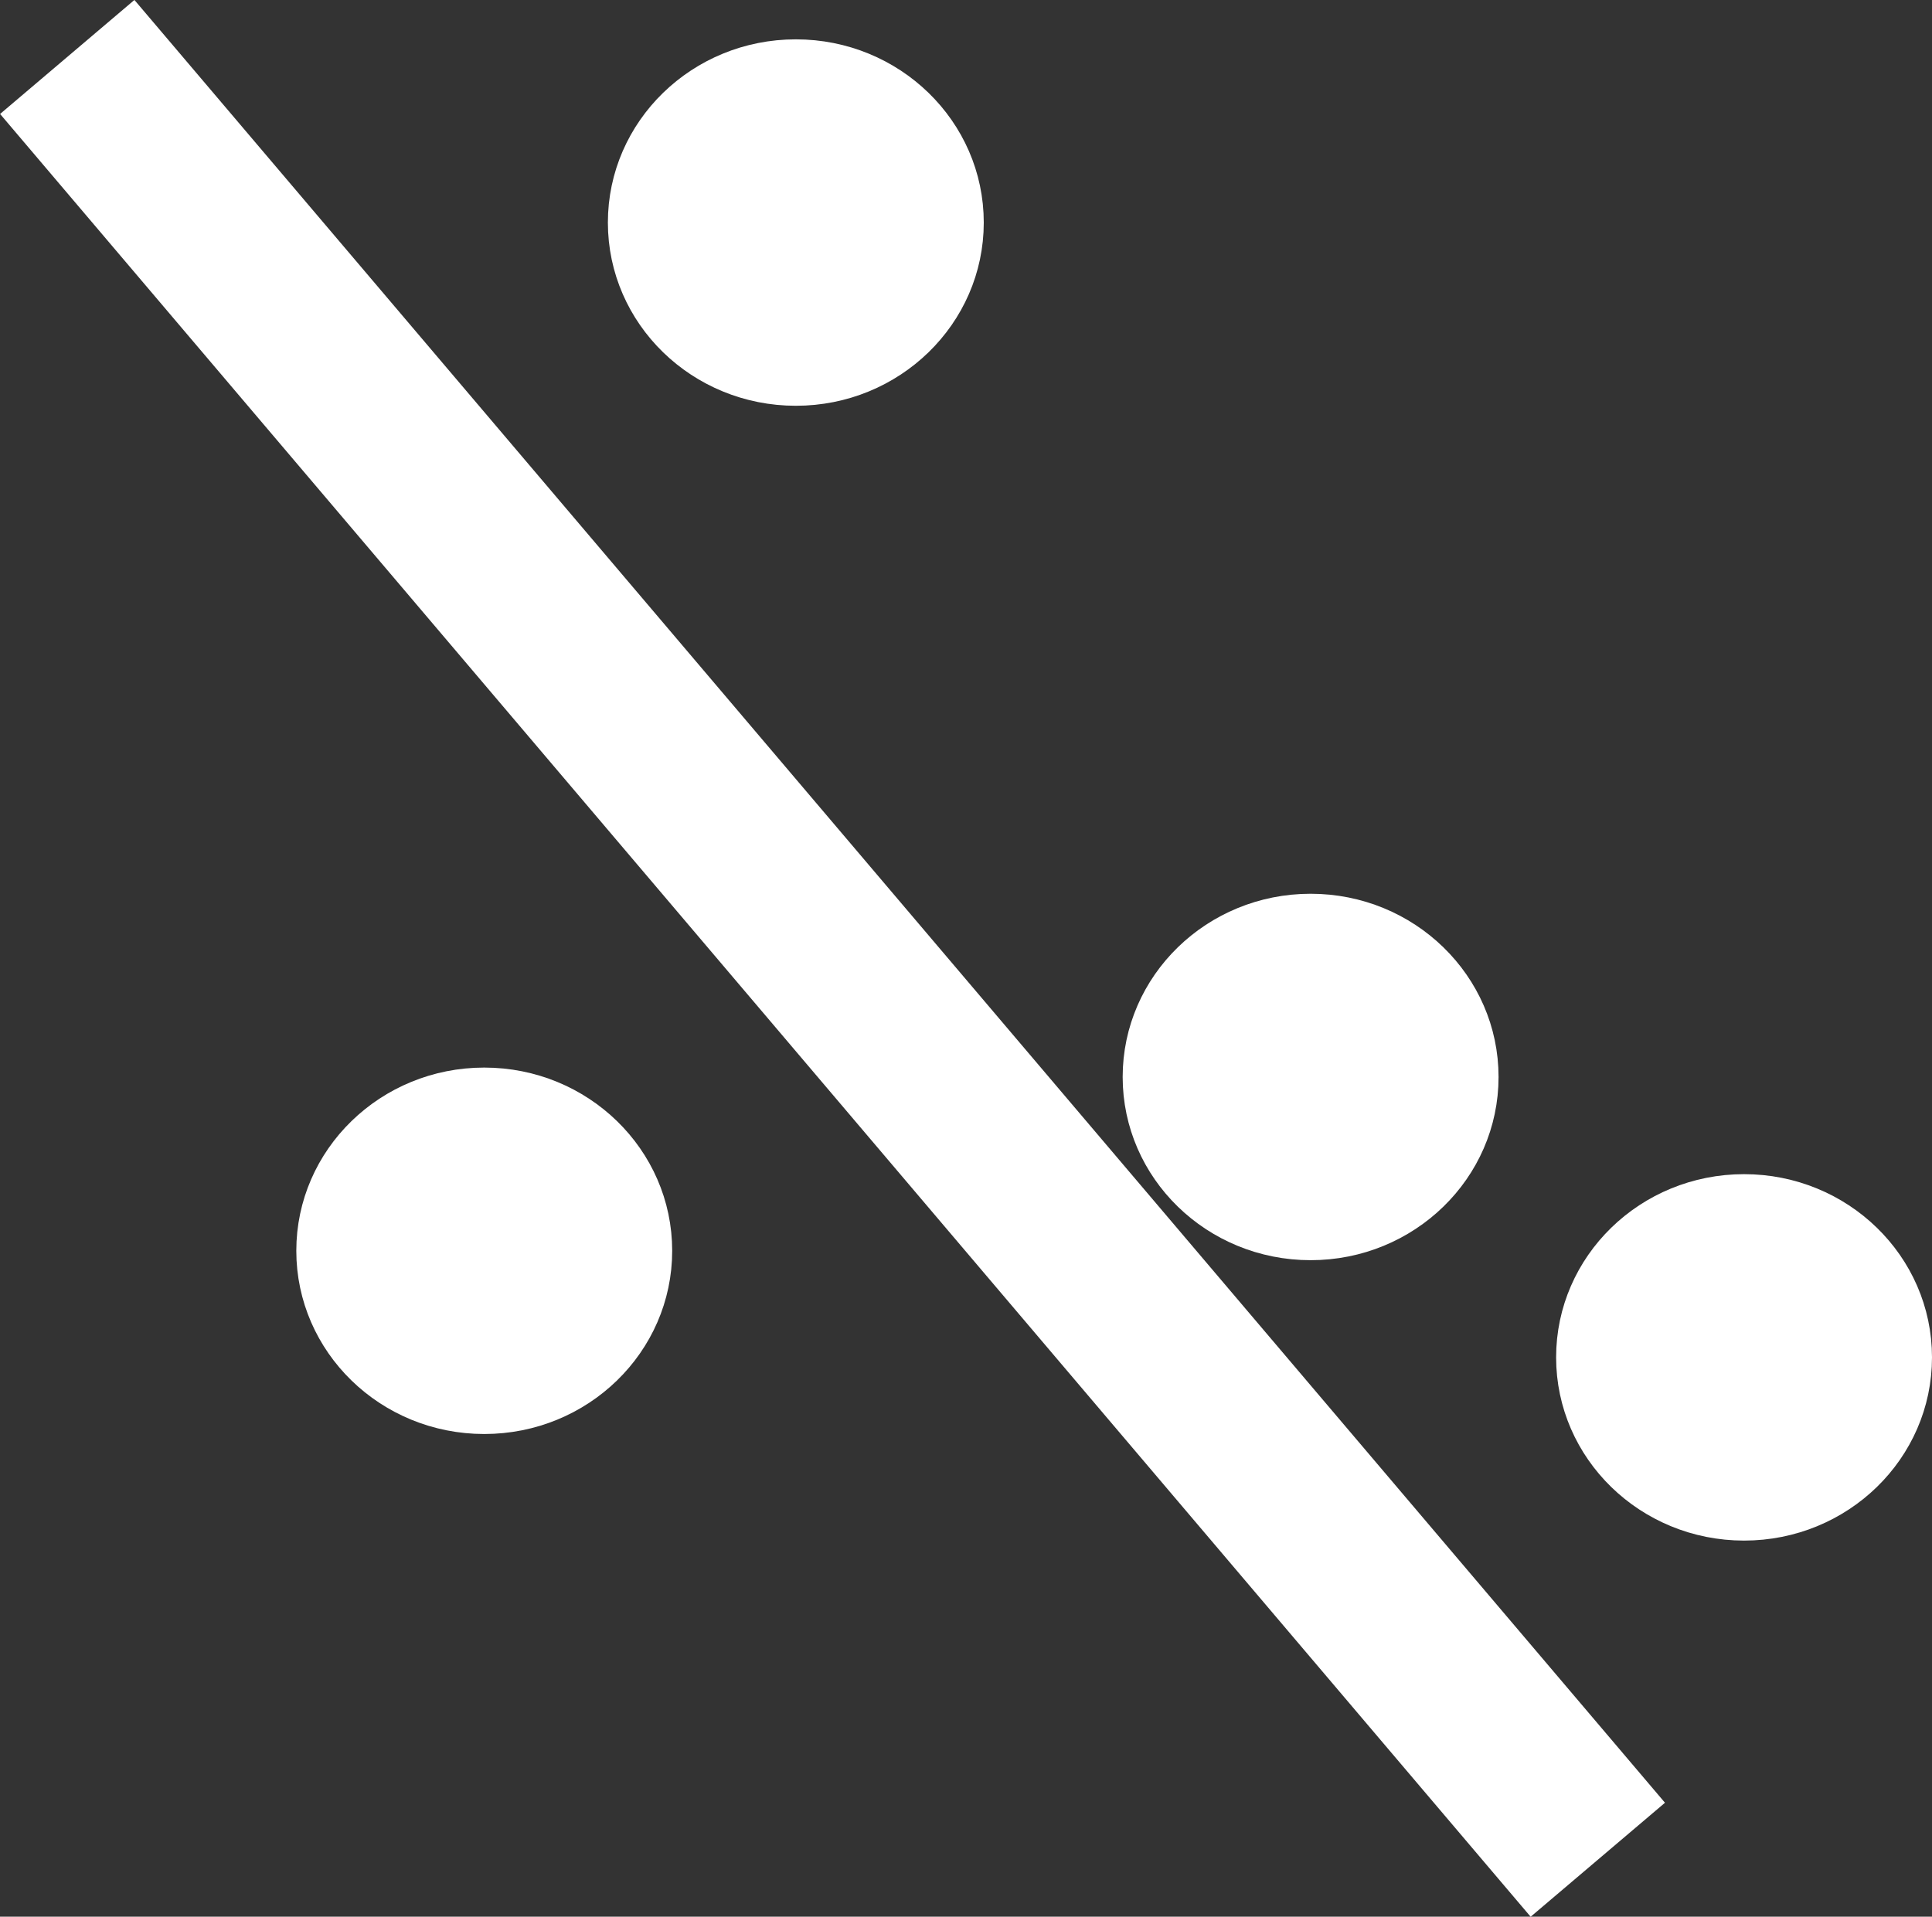 <svg xmlns="http://www.w3.org/2000/svg" viewBox="0 0 65.79 65.28"><rect x="0" y="0" width="65.79" height="65.28" fill="#333333" stroke="none"/><defs><style>.cls-1{fill:none;stroke-width:6px;}.cls-1,.cls-2{stroke:#fff;stroke-miterlimit:10;}.cls-2{fill:#fff;}</style></defs><title>linear_regression_icon</title><g id="Layer_2" data-name="Layer 2"><g id="Linear_regression_icon" data-name="Linear regression icon"><line class="cls-1" x1="2.29" y1="1.94" x2="54.41" y2="63.34"/><ellipse class="cls-2" cx="27.1" cy="7.58" rx="5.9" ry="5.74"/><ellipse class="cls-2" cx="16.49" cy="42.6" rx="5.9" ry="5.74"/><ellipse class="cls-2" cx="44.63" cy="36.68" rx="5.9" ry="5.74"/><ellipse class="cls-2" cx="59.39" cy="46.23" rx="5.9" ry="5.74"/></g></g></svg>